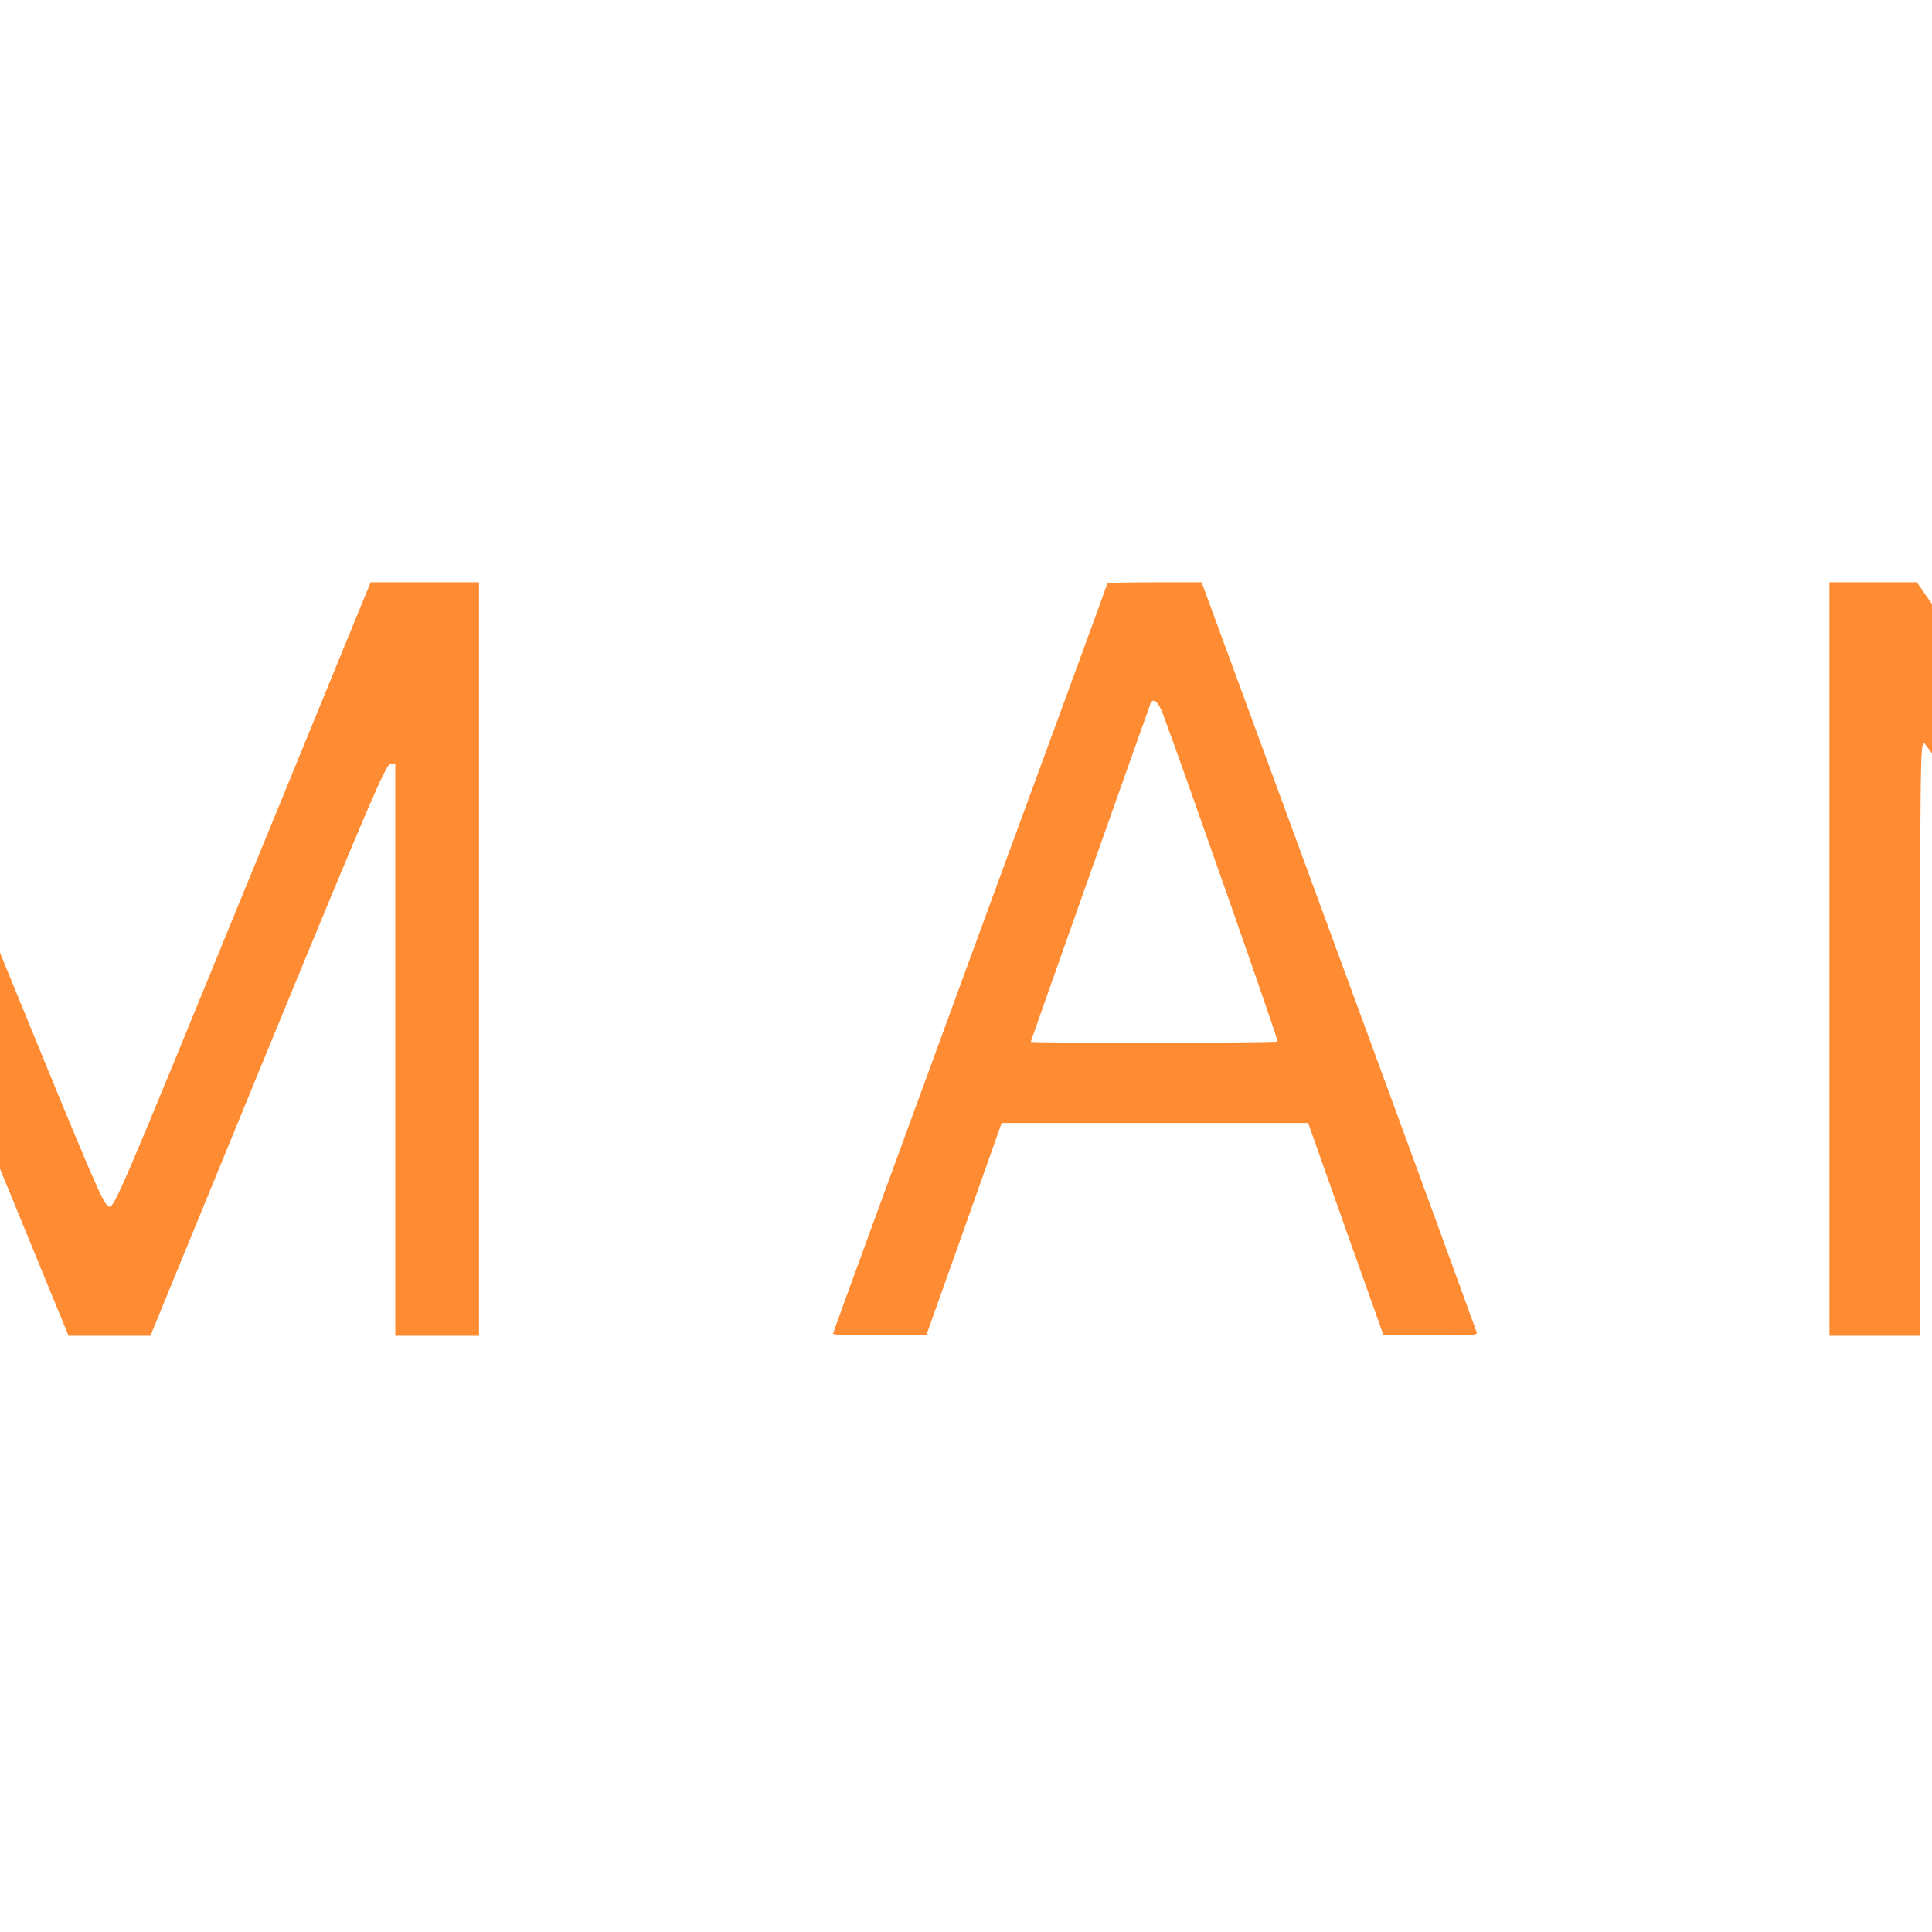 <?xml version="1.0" encoding="UTF-8" standalone="no" ?>
<!DOCTYPE svg PUBLIC "-//W3C//DTD SVG 1.1//EN" "http://www.w3.org/Graphics/SVG/1.1/DTD/svg11.dtd">
<svg xmlns="http://www.w3.org/2000/svg" xmlns:xlink="http://www.w3.org/1999/xlink" version="1.1" width="1080" height="1080" viewBox="0 0 1080 1080" xml:space="preserve">
<desc>Created with Fabric.js 5.2.4</desc>
<defs>
</defs>
<g transform="matrix(1 0 0 1 540 540)" id="2cdbae18-55a0-4d01-83a1-e57bebde148d"  >
<rect style="stroke: none; stroke-width: 1; stroke-dasharray: none; stroke-linecap: butt; stroke-dashoffset: 0; stroke-linejoin: miter; stroke-miterlimit: 4; fill: rgb(255,255,255); fill-rule: nonzero; opacity: 1; visibility: hidden;" vector-effect="non-scaling-stroke"  x="-540" y="-540" rx="0" ry="0" width="1080" height="1080" />
</g>
<g transform="matrix(1 0 0 1 540 540)" id="e4feac5a-0645-43fe-82ef-87fc5db30638"  >
</g>
<g transform="matrix(1 0 0 1 540 540)"  >
<g style="" vector-effect="non-scaling-stroke"   >
		<g transform="matrix(0.13 0 0 -0.13 -1503.62 0)"  >
<path style="stroke: none; stroke-width: 1; stroke-dasharray: none; stroke-linecap: butt; stroke-dashoffset: 0; stroke-linejoin: miter; stroke-miterlimit: 4; fill: rgb(255,140,50); fill-rule: nonzero; opacity: 1;" vector-effect="non-scaling-stroke"  transform=" translate(-3724.88, -15000.84)" d="M 3505 18880 C 2431 18784 1482 18079 940 16975 C 717 16522 584 16064 518 15520 C 486 15266 486 14734 518 14480 C 586 13925 720 13469 950 13005 C 1438 12024 2257 11353 3195 11165 C 3389 11126 3502 11116 3730 11116 C 4055 11117 4279 11153 4585 11254 C 5030 11402 5423 11647 5778 11998 C 6420 12634 6827 13524 6937 14530 C 6962 14760 6962 15240 6937 15470 C 6807 16664 6256 17692 5410 18317 C 5010 18612 4544 18804 4075 18865 C 3927 18884 3639 18892 3505 18880 z M 4115 18561 C 5155 18382 6032 17562 6433 16393 C 6592 15931 6662 15506 6662 15000 C 6662 14494 6592 14069 6433 13607 C 5996 12333 4975 11464 3858 11413 L 3720 11407 L 3720 11541 C 3720 11862 3656 12155 3530 12415 C 3375 12735 3145 12985 2718 13297 L 2571 13405 L 2570 14638 C 2570 15805 2571 15870 2588 15870 C 2601 15870 2712 15609 3110 14640 L 3615 13410 L 3791 13410 L 3967 13410 L 4472 14637 C 4835 15521 4981 15866 4993 15868 C 5009 15871 5010 15789 5010 14641 L 5010 13410 L 5190 13410 L 5370 13410 L 5370 15025 L 5370 16640 L 5139 16638 L 4909 16635 L 4360 15295 C 3915 14206 3808 13954 3792 13952 C 3776 13949 3759 13984 3671 14197 C 3615 14333 3368 14938 3121 15540 L 2673 16635 L 2442 16638 L 2210 16640 L 2208 15154 L 2205 13667 L 2095 13753 C 1522 14199 1254 14657 1166 15340 C 1049 16245 1253 17070 1745 17675 C 1836 17787 2039 17985 2145 18066 C 2511 18345 2933 18516 3403 18575 C 3570 18596 3957 18589 4115 18561 z" stroke-linecap="round" />
</g>
		<g transform="matrix(0.13 0 0 -0.13 1196.41 -3.97)"  >
<path style="stroke: none; stroke-width: 1; stroke-dasharray: none; stroke-linecap: butt; stroke-dashoffset: 0; stroke-linejoin: miter; stroke-miterlimit: 4; fill: rgb(255,140,50); fill-rule: nonzero; opacity: 1;" vector-effect="non-scaling-stroke"  transform=" translate(-23975.08, -15030.61)" d="M 23880 16704 C 23397 16659 22967 16334 22735 15837 C 22442 15209 22523 14423 22935 13895 C 23069 13723 23268 13559 23445 13475 C 23754 13329 24112 13316 24423 13440 C 24797 13590 25102 13916 25266 14342 C 25336 14522 25390 14793 25390 14961 L 25390 15030 L 24755 15030 L 24120 15030 L 24120 14860 L 24120 14690 L 24551 14690 L 24982 14690 L 24975 14653 C 24963 14586 24909 14438 24862 14345 C 24739 14100 24568 13921 24355 13815 C 24232 13754 24115 13727 23975 13727 C 23720 13727 23497 13829 23302 14034 C 23112 14234 22985 14511 22945 14817 C 22892 15217 22991 15624 23214 15921 C 23416 16188 23682 16333 23975 16333 C 24221 16333 24433 16239 24625 16045 C 24746 15924 24853 15759 24912 15603 L 24928 15560 L 25124 15560 L 25319 15560 L 25284 15663 C 25175 15977 24972 16264 24731 16446 C 24580 16560 24378 16651 24202 16684 C 24117 16700 23951 16710 23880 16704 z" stroke-linecap="round" />
</g>
		<g transform="matrix(0.13 0 0 -0.13 1745.71 -4)"  >
<path style="stroke: none; stroke-width: 1; stroke-dasharray: none; stroke-linecap: butt; stroke-dashoffset: 0; stroke-linejoin: miter; stroke-miterlimit: 4; fill: rgb(255,140,50); fill-rule: nonzero; opacity: 1;" vector-effect="non-scaling-stroke"  transform=" translate(-28094.82, -15030.83)" d="M 27962 16699 C 27441 16635 27007 16262 26796 15698 C 26648 15302 26641 14831 26776 14415 C 26812 14305 26907 14108 26972 14008 C 27243 13593 27646 13358 28090 13357 C 28426 13356 28724 13479 28979 13725 C 29321 14054 29510 14519 29510 15030 C 29510 15535 29321 16004 28989 16325 C 28793 16515 28563 16638 28323 16684 C 28219 16703 28052 16711 27962 16699 z M 28297 16309 C 28516 16254 28704 16123 28856 15921 C 28998 15732 29091 15497 29125 15243 C 29203 14655 28951 14077 28510 13832 C 28329 13731 28098 13700 27895 13749 C 27551 13832 27259 14134 27125 14543 C 27071 14712 27055 14820 27055 15030 C 27055 15240 27071 15348 27125 15517 C 27195 15731 27292 15892 27440 16041 C 27688 16292 27992 16387 28297 16309 z" stroke-linecap="round" />
</g>
		<g transform="matrix(0.13 0 0 -0.13 -478.93 -3.89)"  >
<path style="stroke: none; stroke-width: 1; stroke-dasharray: none; stroke-linecap: butt; stroke-dashoffset: 0; stroke-linejoin: miter; stroke-miterlimit: 4; fill: rgb(255,140,50); fill-rule: nonzero; opacity: 1;" vector-effect="non-scaling-stroke"  transform=" translate(-11410, -15030)" d="M 9820 15030 L 9820 13410 L 10005 13410 L 10190 13410 L 10190 14640 C 10190 15805 10191 15870 10208 15870 C 10221 15870 10332 15608 10730 14640 L 11235 13410 L 11411 13410 L 11587 13410 L 12091 14638 C 12530 15705 12599 15865 12618 15868 L 12640 15871 L 12640 14641 L 12640 13410 L 12820 13410 L 13000 13410 L 13000 15030 L 13000 16650 L 12767 16650 L 12534 16650 L 11984 15308 C 11470 14051 11433 13965 11411 13965 C 11388 13965 11358 14036 10939 15060 C 10692 15662 10445 16266 10389 16403 L 10287 16650 L 10054 16650 L 9820 16650 L 9820 15030 z" stroke-linecap="round" />
</g>
		<g transform="matrix(0.13 0 0 -0.13 105.61 -3.98)"  >
<path style="stroke: none; stroke-width: 1; stroke-dasharray: none; stroke-linecap: butt; stroke-dashoffset: 0; stroke-linejoin: miter; stroke-miterlimit: 4; fill: rgb(255,140,50); fill-rule: nonzero; opacity: 1;" vector-effect="non-scaling-stroke"  transform=" translate(-15794.09, -15030.66)" d="M 15590 16646 C 15590 16643 15325 15919 15000 15035 C 14676 14151 14410 13424 14410 13419 C 14410 13413 14491 13411 14611 13412 L 14812 13415 L 14974 13870 L 15135 14325 L 15794 14325 L 16453 14325 L 16614 13870 L 16776 13415 L 16979 13412 C 17149 13410 17181 13412 17178 13424 C 17176 13431 16910 14161 16585 15044 L 15995 16650 L 15793 16650 C 15681 16650 15590 16648 15590 16646 z M 15829 16083 C 15931 15806 16326 14679 16322 14675 C 16316 14669 15260 14668 15260 14674 C 15260 14676 15744 16043 15775 16128 C 15785 16156 15809 16137 15829 16083 z" stroke-linecap="round" />
</g>
		<g transform="matrix(0.13 0 0 -0.13 649.73 -3.89)"  >
<path style="stroke: none; stroke-width: 1; stroke-dasharray: none; stroke-linecap: butt; stroke-dashoffset: 0; stroke-linejoin: miter; stroke-miterlimit: 4; fill: rgb(255,140,50); fill-rule: nonzero; opacity: 1;" vector-effect="non-scaling-stroke"  transform=" translate(-19875, -15030)" d="M 18590 15030 L 18590 13410 L 18785 13410 L 18980 13410 L 18980 14686 C 18980 15877 18981 15961 18997 15958 C 19006 15956 19408 15388 19895 14685 L 20777 13415 L 20968 13412 L 21160 13410 L 21160 15030 L 21160 16650 L 20970 16650 L 20780 16650 L 20780 15375 L 20780 14100 L 20758 14100 C 20739 14101 20575 14331 19850 15375 L 18966 16650 L 18778 16650 L 18590 16650 L 18590 15030 z" stroke-linecap="round" />
</g>
</g>
</g>
<g transform="matrix(NaN NaN NaN NaN 0 0)"  >
<g style=""   >
</g>
</g>
<g transform="matrix(NaN NaN NaN NaN 0 0)"  >
<g style=""   >
</g>
</g>
</svg>